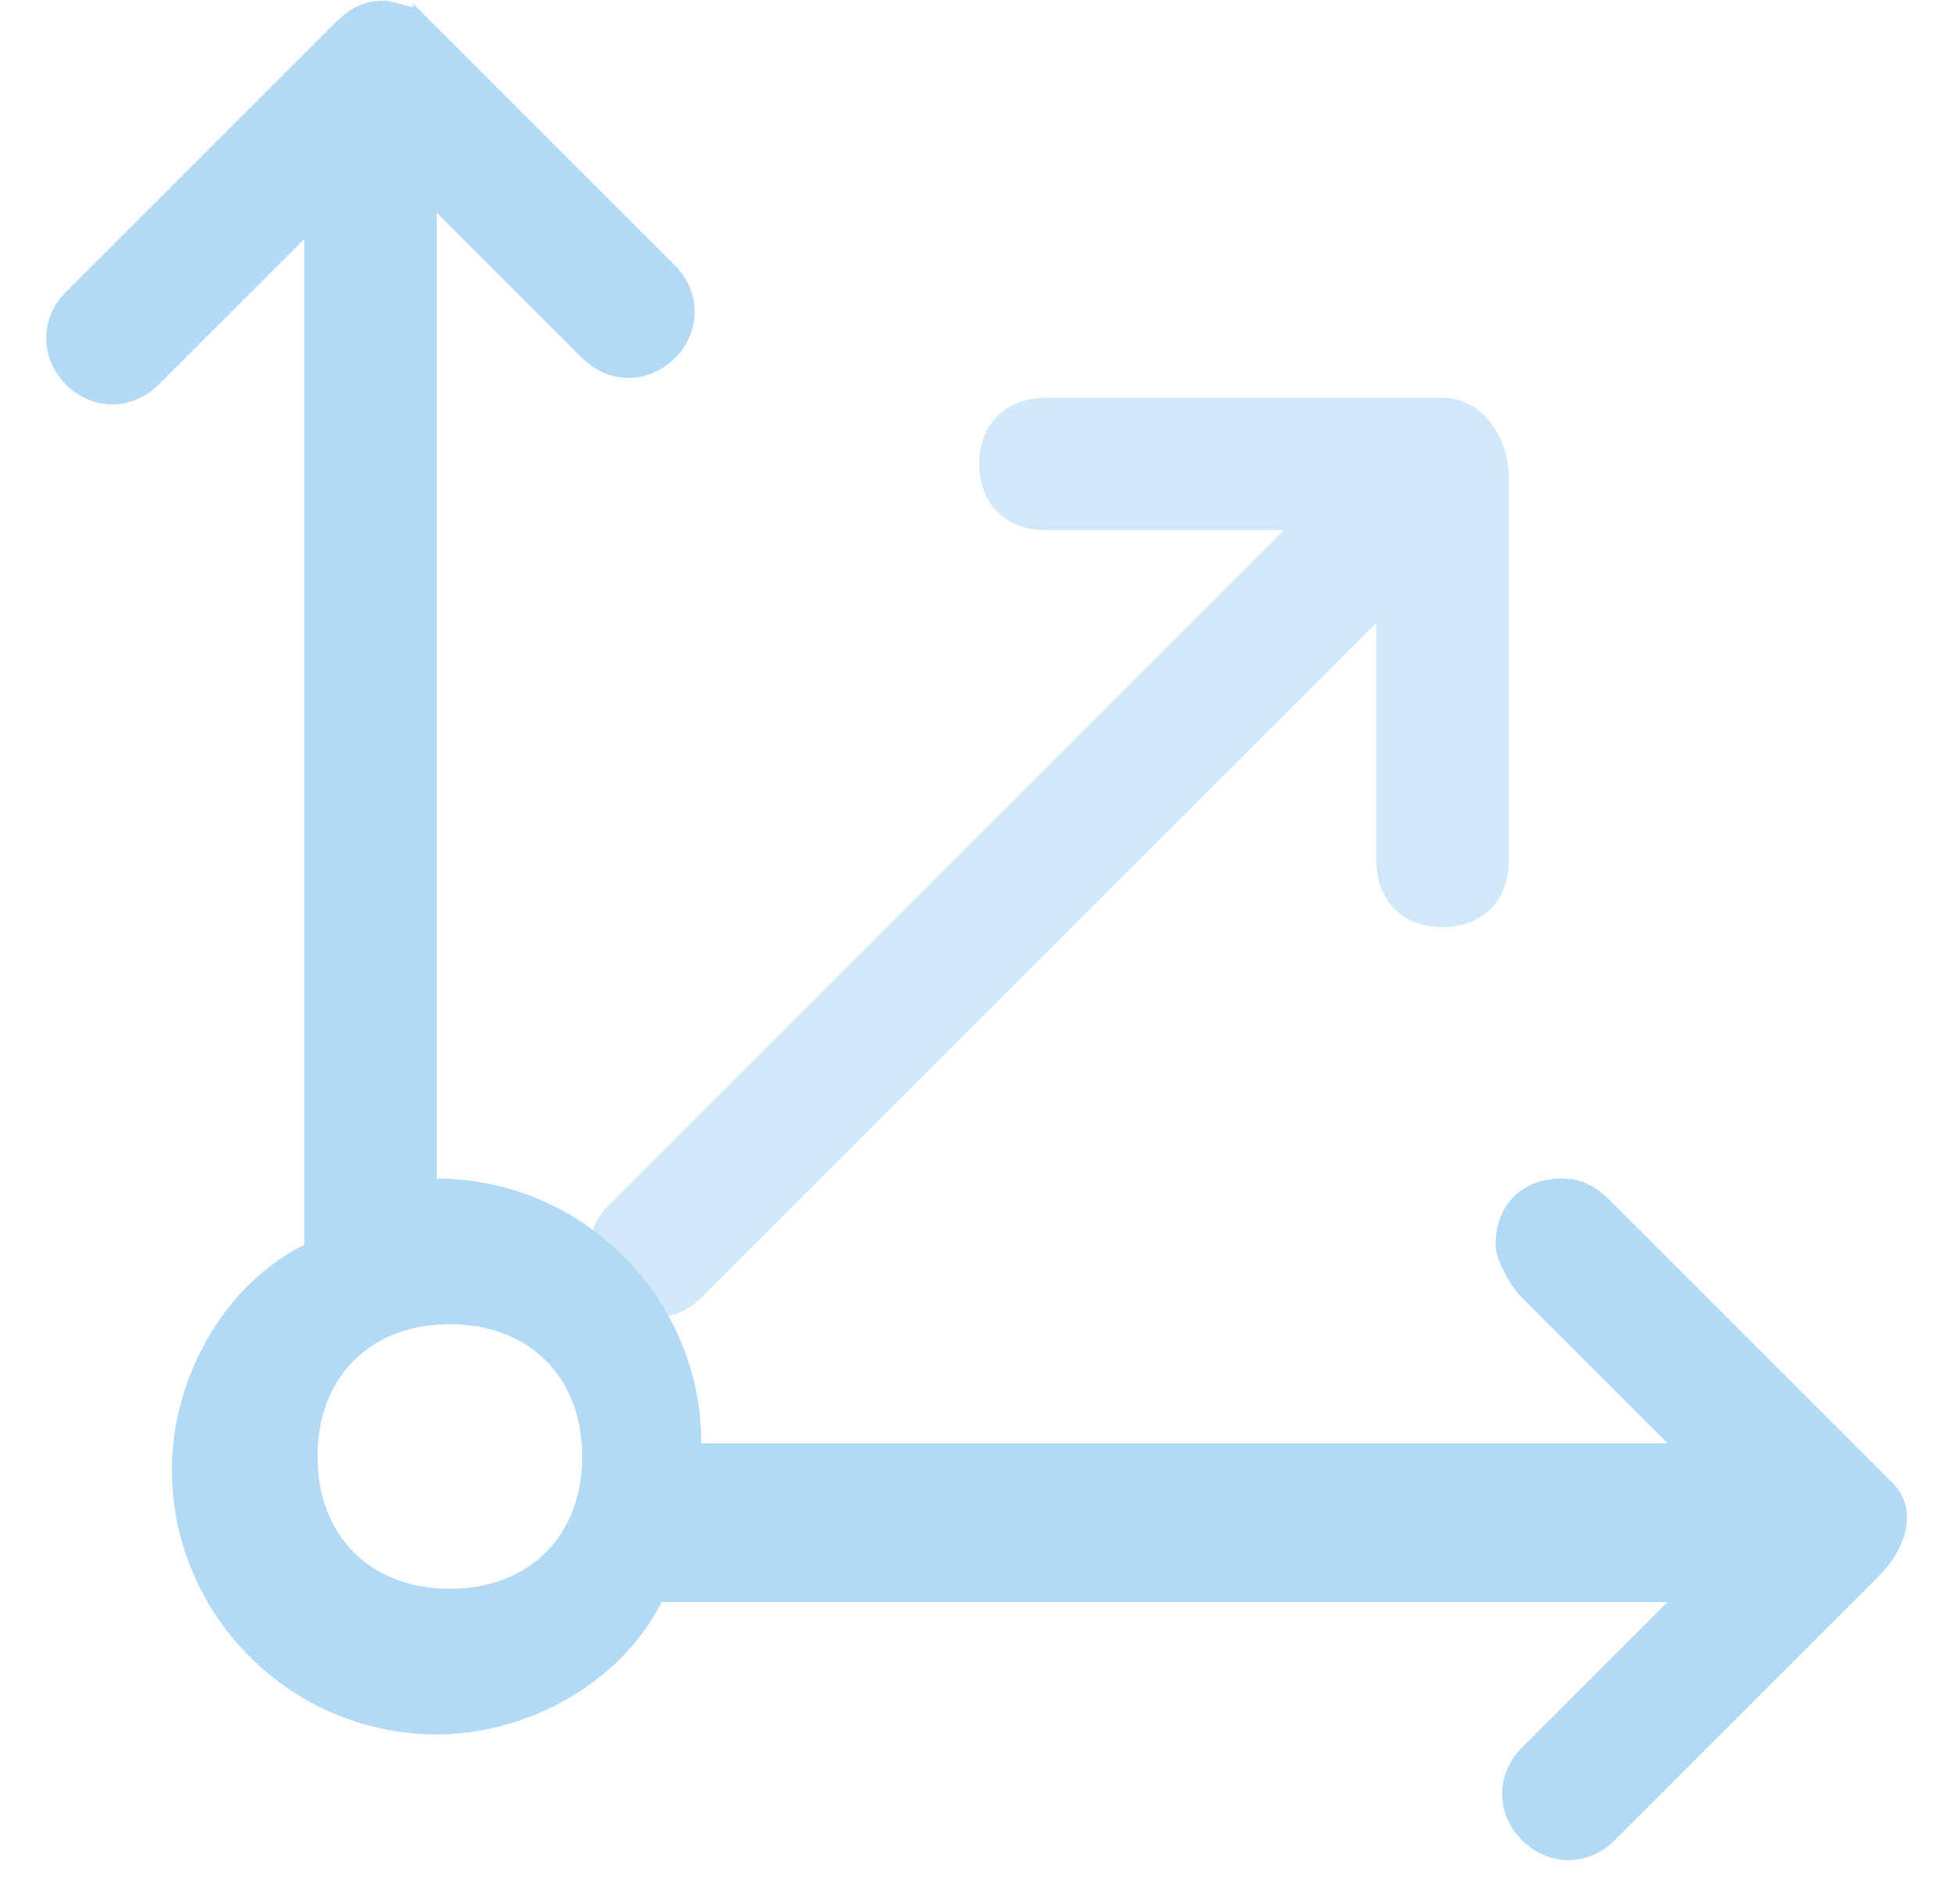 <svg width="38" height="37" viewBox="0 0 38 37" fill="none" xmlns="http://www.w3.org/2000/svg">
<path opacity="0.6" d="M28.025 7.729H20.311C19.539 7.729 19.025 8.244 19.025 9.015C19.025 9.787 19.539 10.301 20.311 10.301H24.939L11.825 23.415C11.311 23.93 11.311 24.701 11.825 25.215C12.339 25.73 13.111 25.73 13.625 25.215L26.739 12.101V16.73C26.739 17.501 27.254 18.015 28.025 18.015C28.797 18.015 29.311 17.501 29.311 16.73V9.272C29.311 8.501 28.797 7.729 28.025 7.729Z" fill="#B2D9F6"/>
<path d="M7.454 0.015C6.939 0.015 6.682 0.272 6.425 0.529L1.282 5.672C0.768 6.187 0.768 6.958 1.282 7.472C1.796 7.987 2.568 7.987 3.082 7.472L5.911 4.644V24.187C4.368 24.958 3.339 26.758 3.339 28.558C3.339 31.387 5.654 33.701 8.482 33.701C10.282 33.701 12.082 32.672 12.854 31.13H32.397L29.568 33.958C29.054 34.472 29.054 35.244 29.568 35.758C30.082 36.272 30.854 36.272 31.368 35.758L36.511 30.615C37.025 30.101 37.282 29.329 36.768 28.815L36.511 28.558L31.368 23.415C31.111 23.158 30.854 22.901 30.339 22.901C29.568 22.901 29.054 23.415 29.054 24.187C29.054 24.444 29.311 24.958 29.568 25.215L32.397 28.044H13.625C13.625 25.215 11.311 22.901 8.482 22.901V4.129L11.311 6.958C11.825 7.472 12.597 7.472 13.111 6.958C13.625 6.444 13.625 5.672 13.111 5.158L7.968 0.015C8.225 0.272 7.711 0.015 7.454 0.015ZM8.739 25.73C10.282 25.73 11.311 26.758 11.311 28.301C11.311 29.844 10.282 30.872 8.739 30.872C7.196 30.872 6.168 29.844 6.168 28.301C6.168 26.758 7.196 25.73 8.739 25.73Z" fill="#B2D9F6"/>
</svg>
